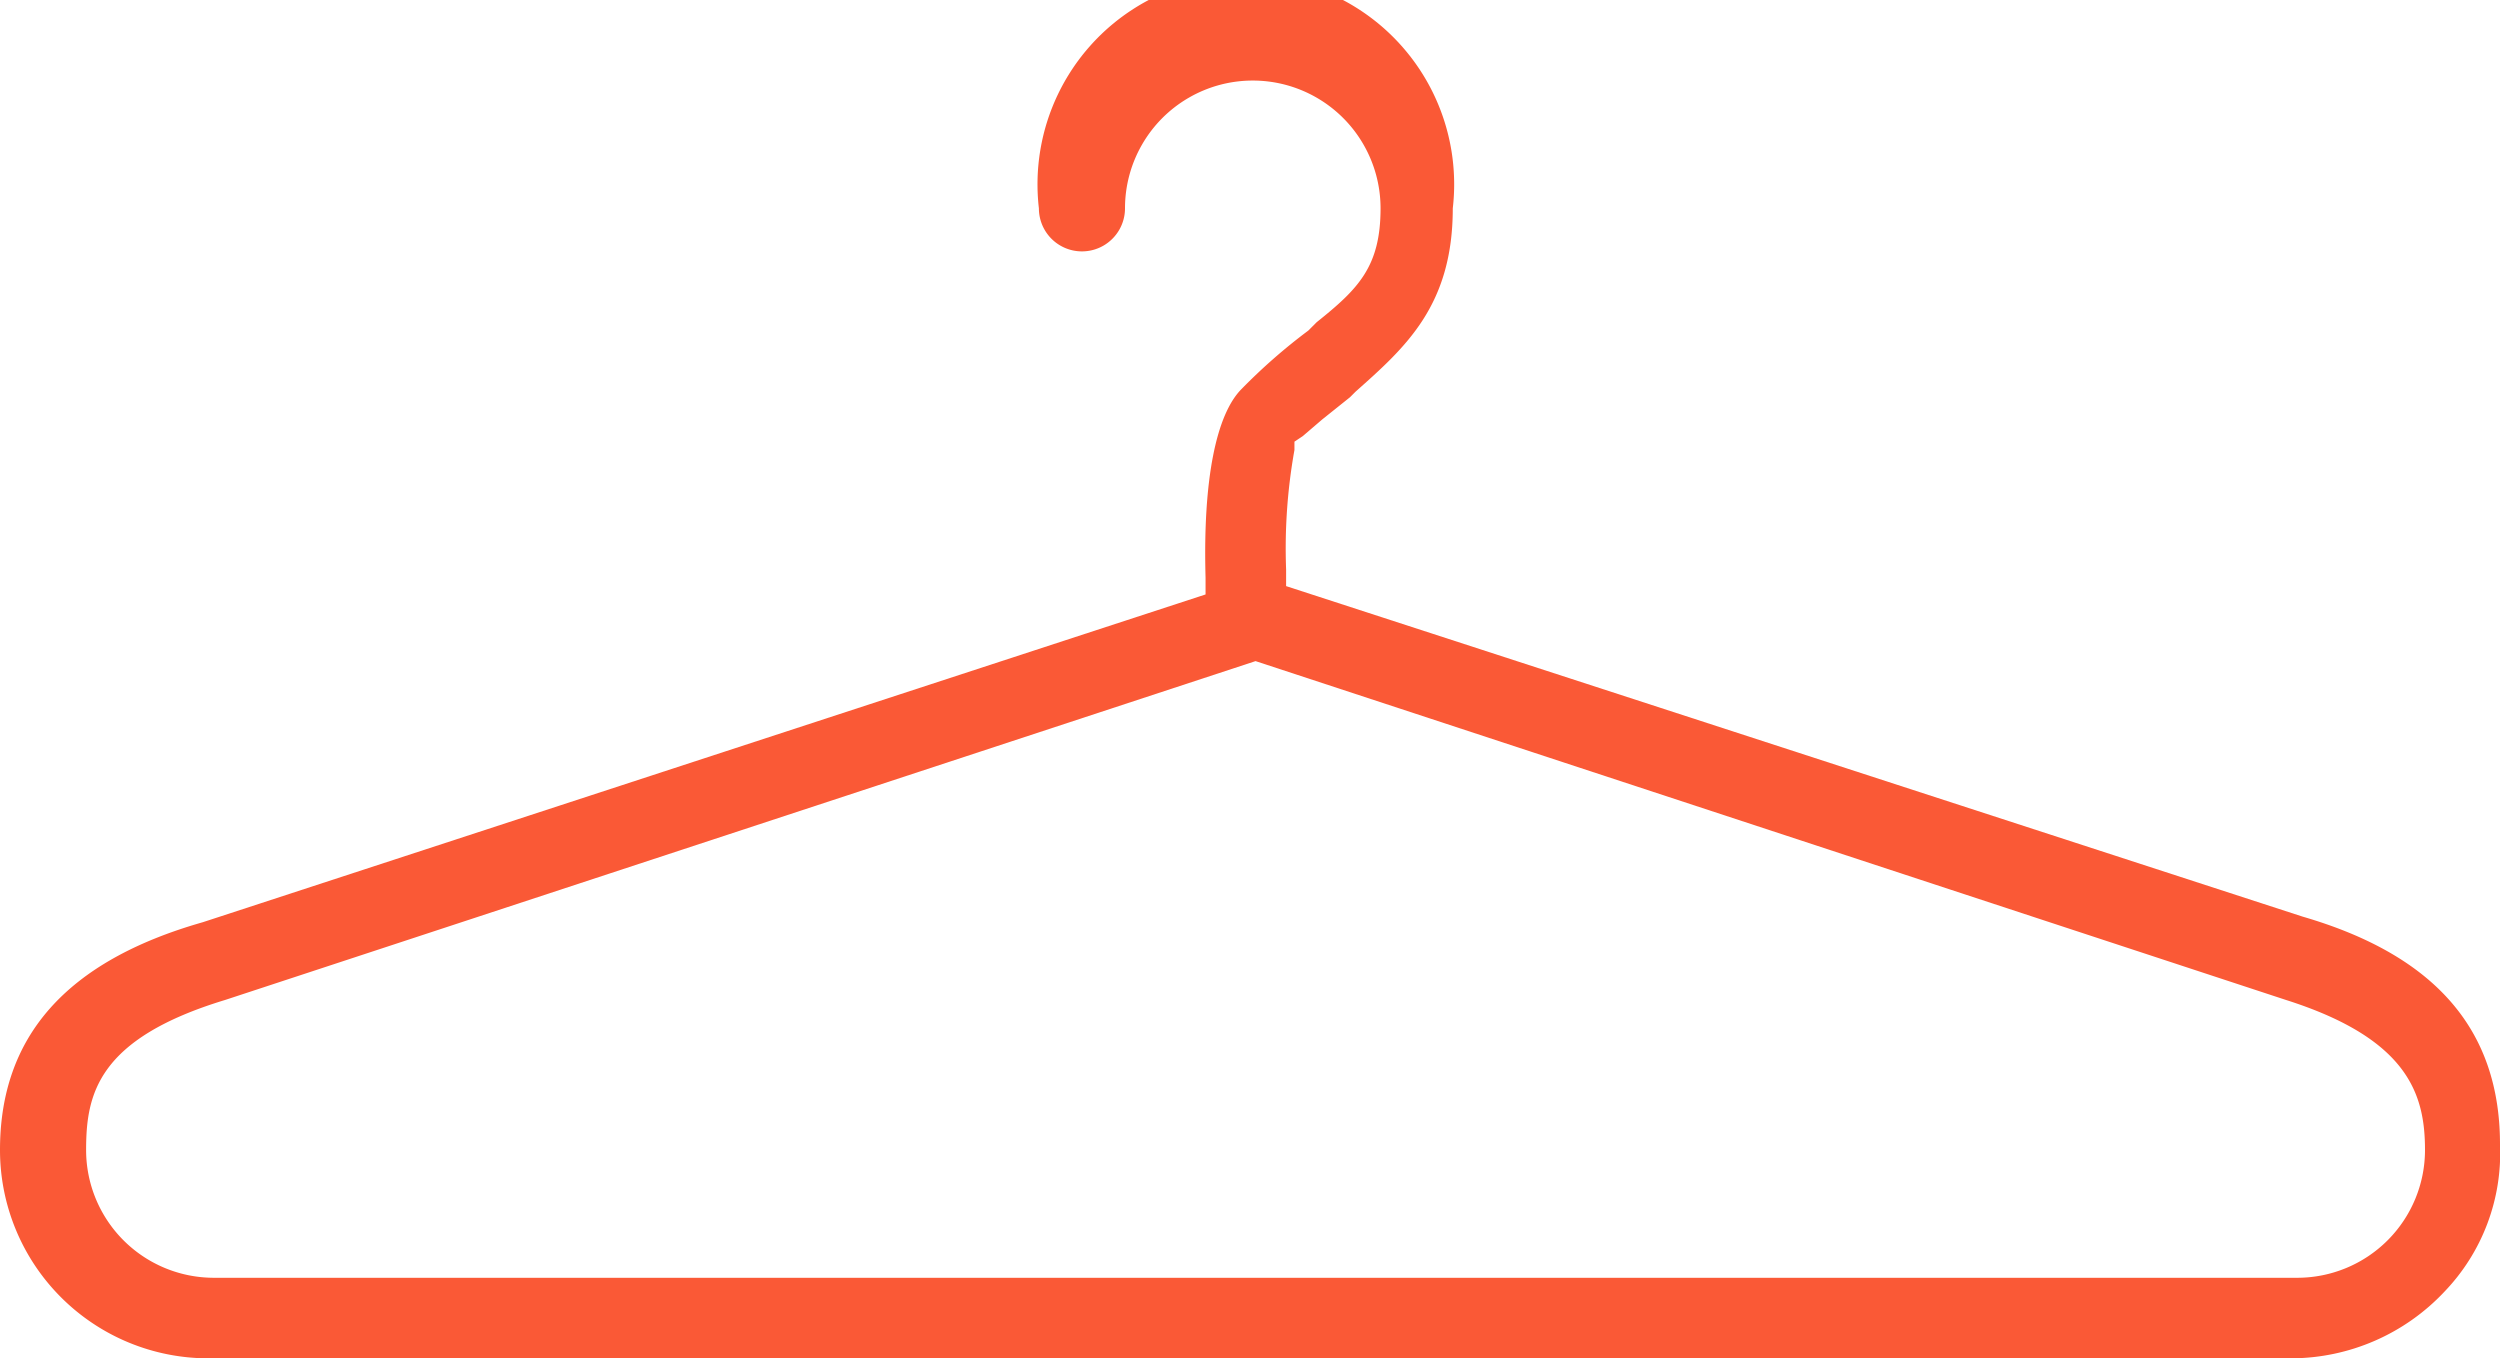 <svg id="Layer_1" data-name="Layer 1" xmlns="http://www.w3.org/2000/svg" viewBox="0 0 90 48.9"><defs><style>.cls-1{fill:#fa5936;}</style></defs><title>clothing</title><path class="cls-1" d="M0,41.4a7.5,7.5,0,0,0,7.5,7.5h75A7.6,7.6,0,0,0,88,46.5a7.2,7.2,0,0,0,2-5.3c0-4.1-2.3-6.8-7.1-8.2h0L46.3,21.1v-.6a20.1,20.1,0,0,1,.3-4.3v-.3l.3-.2.7-.6,1-.8.2-.2c1.8-1.6,3.5-3.1,3.5-6.6a7.5,7.5,0,1,0-14.9,0,1.5,1.5,0,1,0,3.1,0,4.6,4.6,0,0,1,9.2,0c0,2.1-.8,2.9-2.3,4.1l-.3.3A20.6,20.6,0,0,0,44.7,14c-.9.9-1.4,3.2-1.3,6.8v.6L7.3,33.2C2.4,34.6,0,37.3,0,41.4ZM8.1,36,45.2,23.8,82.3,36c4.4,1.4,5,3.4,5,5.4A4.6,4.6,0,0,1,82.7,46H7.7a4.6,4.6,0,0,1-4.6-4.6C3.1,39.4,3.5,37.4,8.1,36Z"/></svg>